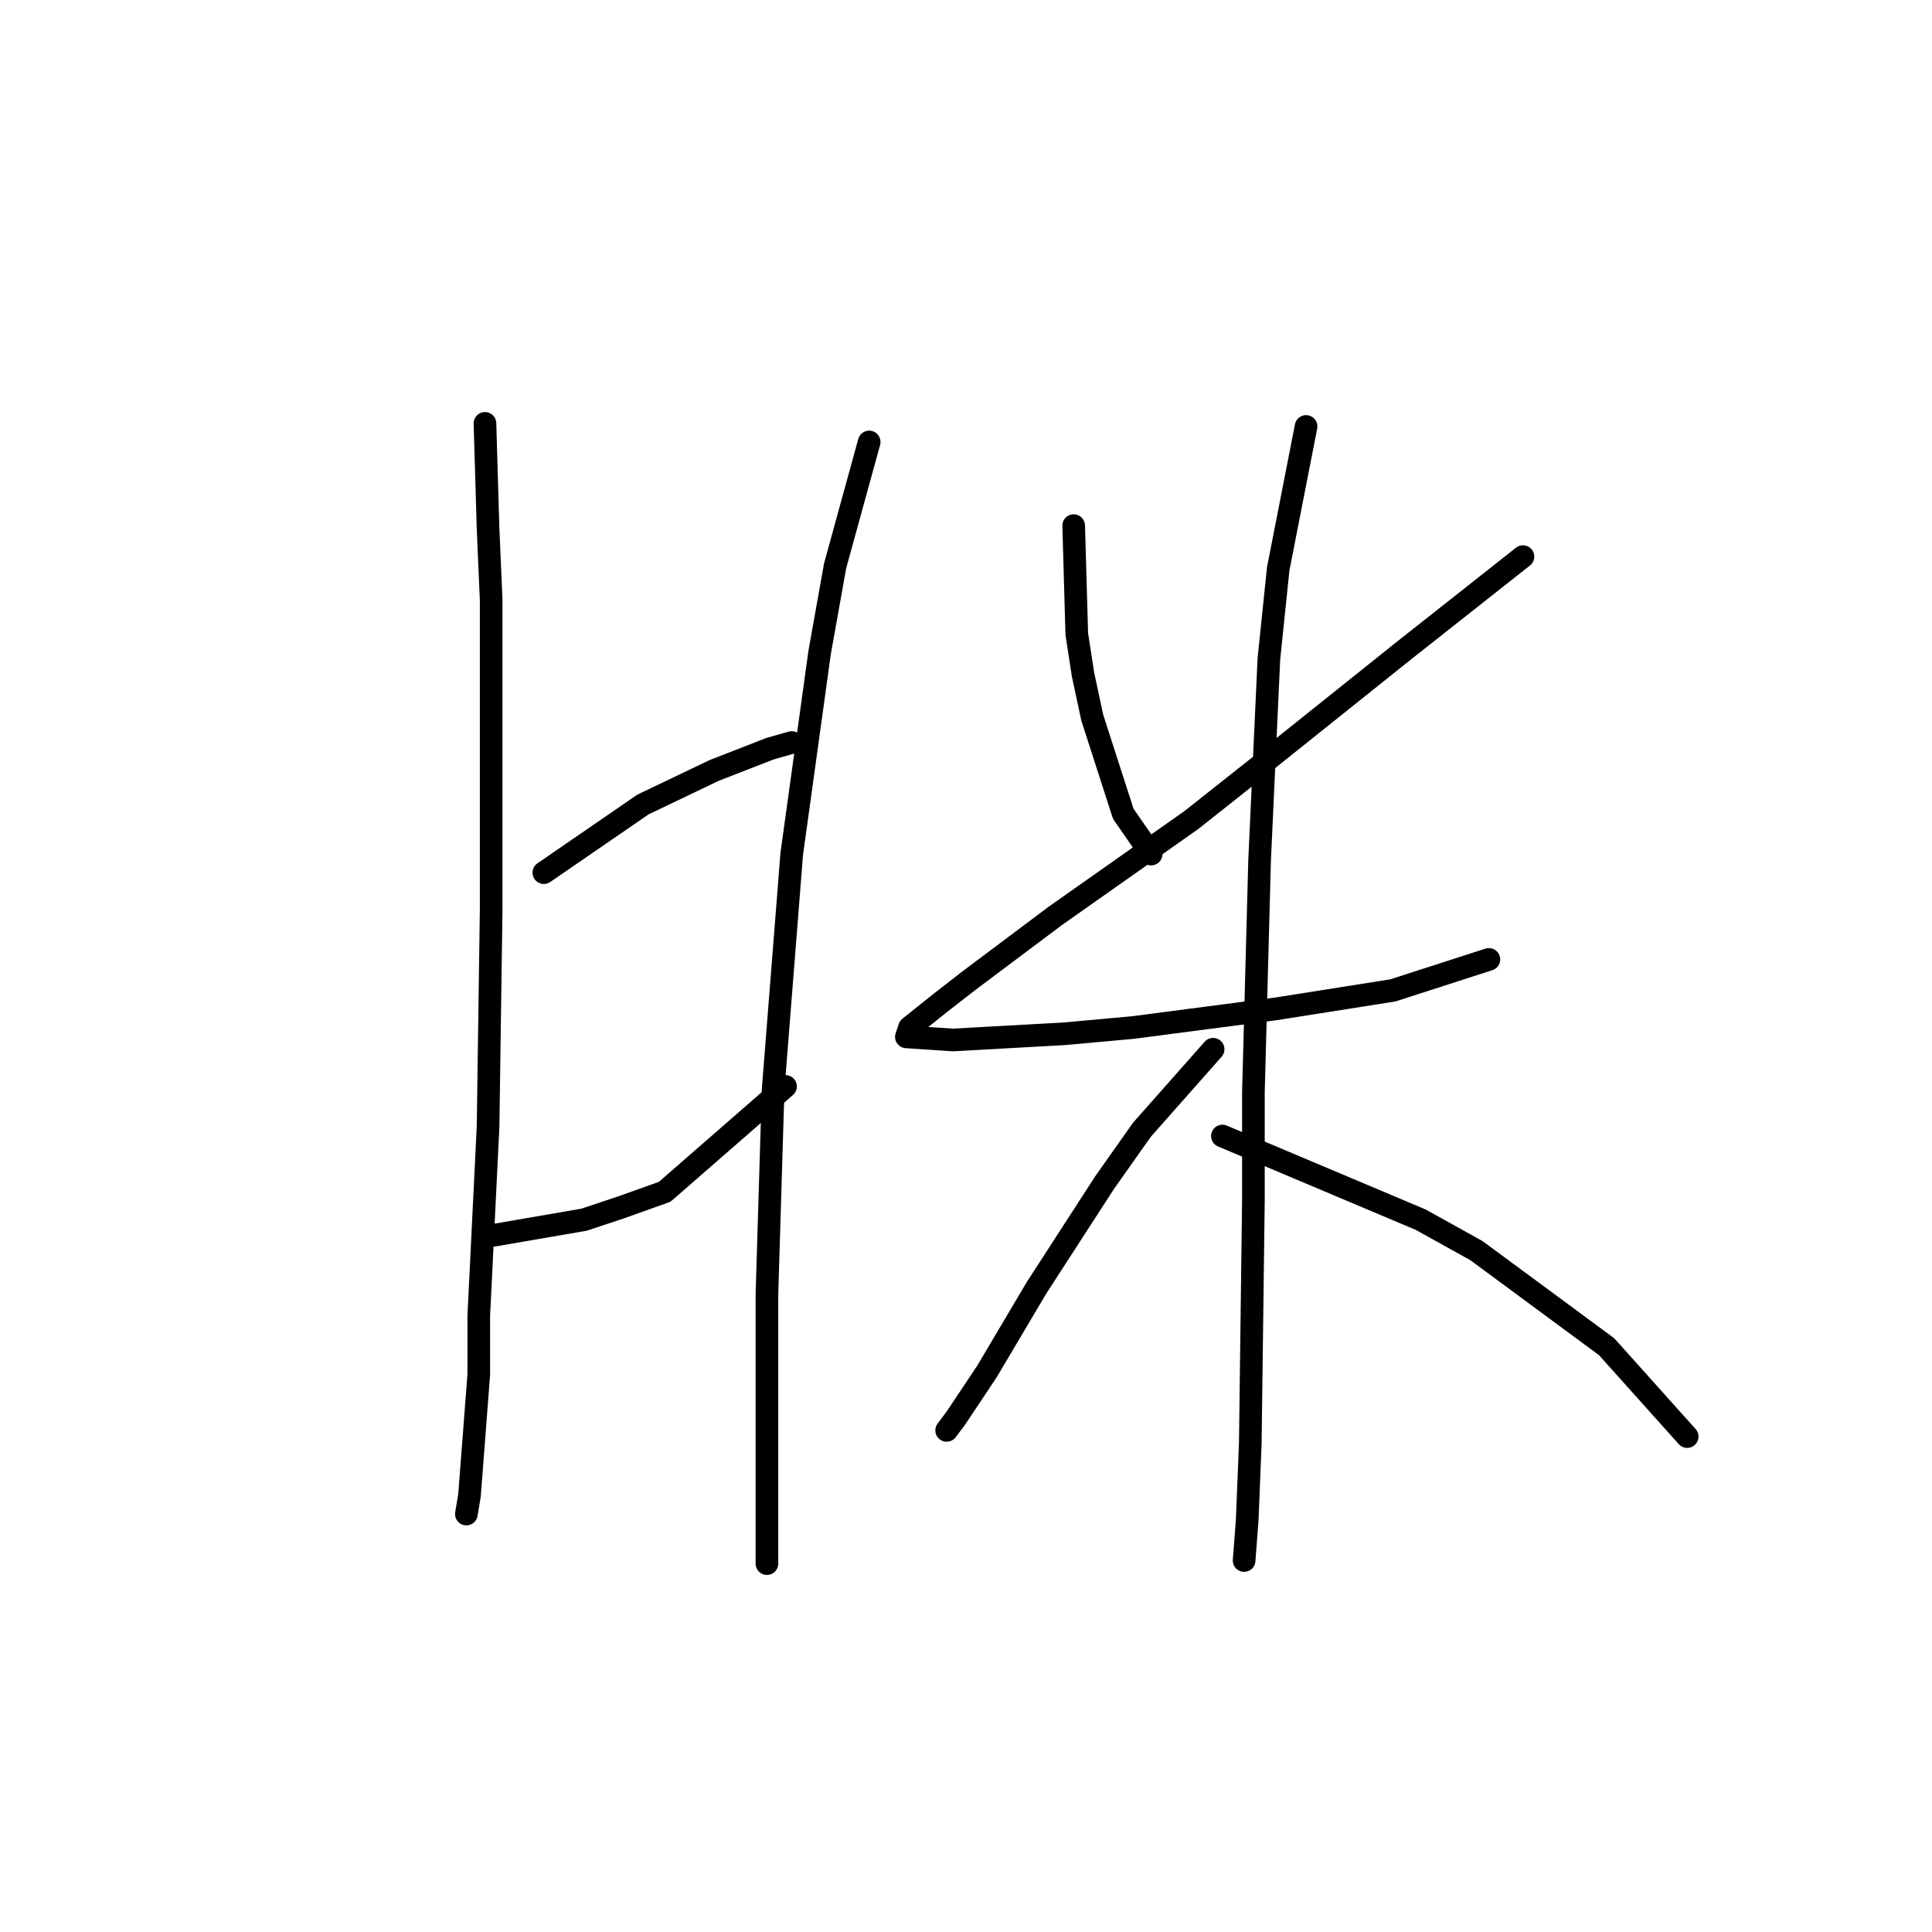 <?xml version="1.0" standalone="no"?>
    <svg width="256" height="256" xmlns="http://www.w3.org/2000/svg" version="1.1">
    <polyline stroke="black" stroke-width="3" stroke-linecap="round" fill="transparent" stroke-linejoin="round" points="64.261 56.098 64.671 70.058 65.082 79.501 65.082 120.558 64.671 149.298 63.44 174.343 63.44 182.143 62.208 198.156 61.797 200.619 61.797 200.619 " />
        <polyline stroke="black" stroke-width="3" stroke-linecap="round" fill="transparent" stroke-linejoin="round" points="72.062 115.631 85.2 106.598 94.643 102.082 102.033 99.208 104.907 98.387 104.907 98.387 " />
        <polyline stroke="black" stroke-width="3" stroke-linecap="round" fill="transparent" stroke-linejoin="round" points="65.493 163.668 77.399 161.615 82.326 159.973 88.074 157.92 104.086 143.96 104.086 143.96 " />
        <polyline stroke="black" stroke-width="3" stroke-linecap="round" fill="transparent" stroke-linejoin="round" points="115.172 58.562 110.655 74.984 108.602 86.48 104.907 113.168 102.444 144.371 101.623 171.469 101.623 192.818 101.623 207.188 101.623 207.188 " />
        <polyline stroke="black" stroke-width="3" stroke-linecap="round" fill="transparent" stroke-linejoin="round" points="142.269 69.647 142.68 84.017 143.501 89.354 144.733 95.102 148.838 107.83 152.534 113.168 152.534 113.168 " />
        <polyline stroke="black" stroke-width="3" stroke-linecap="round" fill="transparent" stroke-linejoin="round" points="201.802 73.753 186.2 86.07 167.725 100.85 157.871 108.651 139.806 121.379 128.31 130.001 124.615 132.875 120.509 136.159 120.098 137.391 126.257 137.802 141.038 136.981 150.07 136.159 168.956 133.696 184.558 131.233 197.286 127.127 197.286 127.127 " />
        <polyline stroke="black" stroke-width="3" stroke-linecap="round" fill="transparent" stroke-linejoin="round" points="173.062 56.509 169.367 75.395 168.135 87.302 166.904 113.989 166.082 144.781 166.082 159.151 165.672 191.176 165.261 201.44 164.851 206.778 164.851 206.778 " />
        <polyline stroke="black" stroke-width="3" stroke-linecap="round" fill="transparent" stroke-linejoin="round" points="160.745 139.033 151.302 149.708 146.375 156.688 137.342 170.647 130.773 181.733 126.668 187.891 125.436 189.534 125.436 189.534 " />
        <polyline stroke="black" stroke-width="3" stroke-linecap="round" fill="transparent" stroke-linejoin="round" points="161.977 150.529 188.253 161.615 195.644 165.721 212.888 178.448 223.562 190.355 223.562 190.355 " />
        </svg>